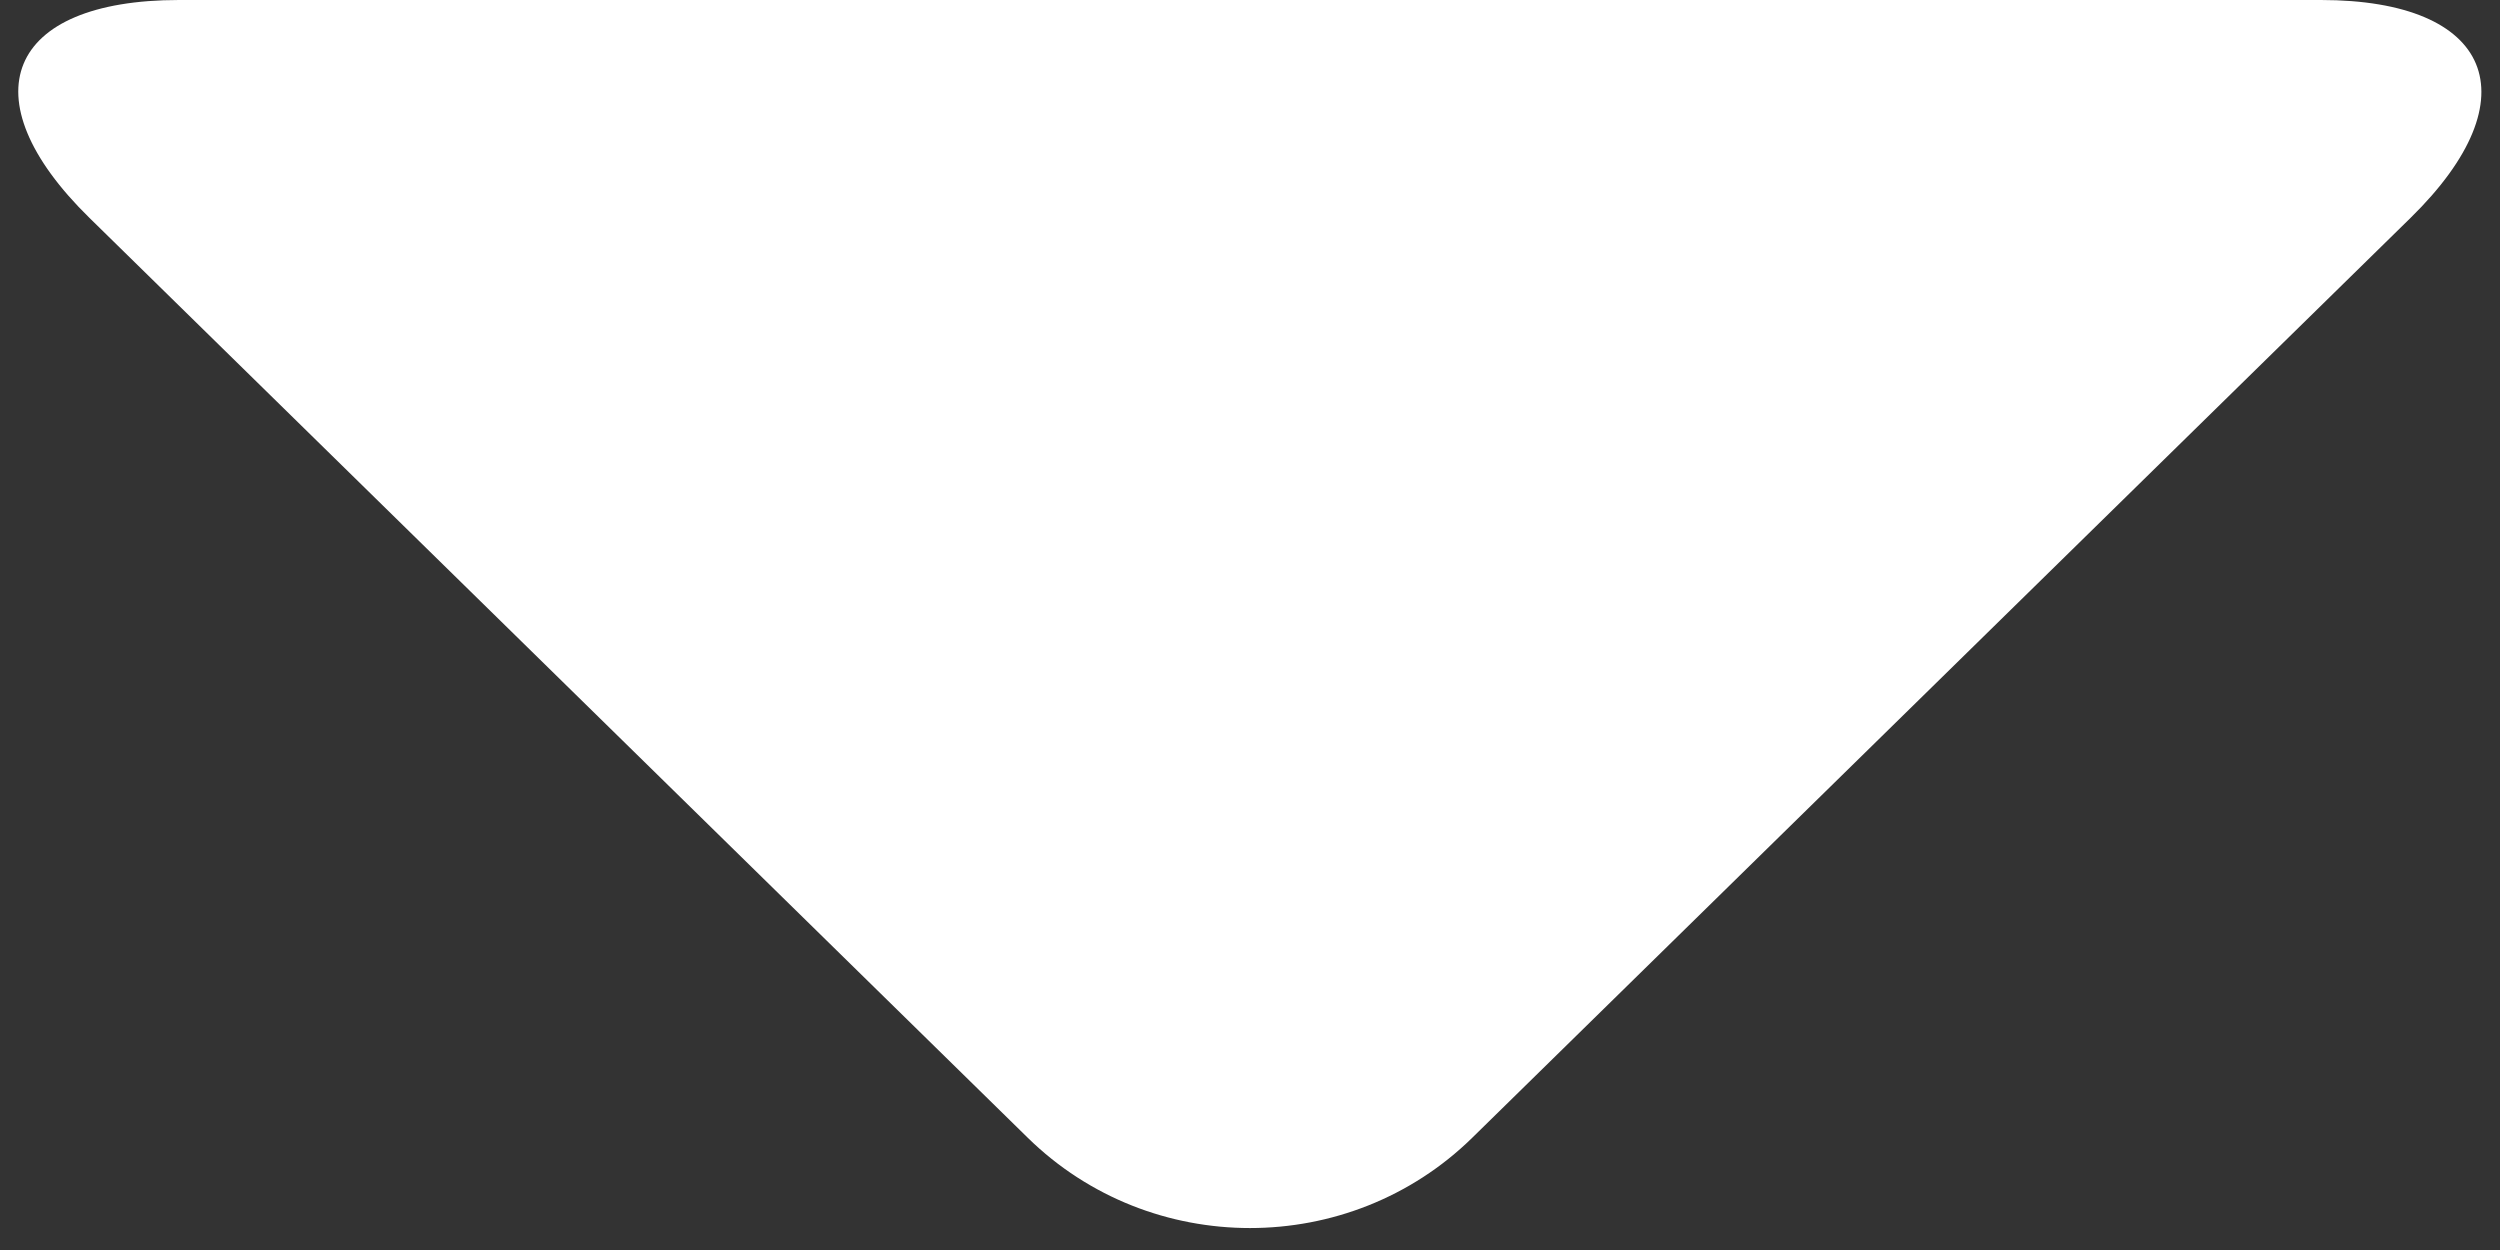 <?xml version="1.0" encoding="UTF-8"?>
<svg width="8px" height="4px" viewBox="0 0 8 4" version="1.1" xmlns="http://www.w3.org/2000/svg" xmlns:xlink="http://www.w3.org/1999/xlink">
    <rect x="0" y="0" width="8" height="4" fill="#333333" stroke="none"/>
    <!-- Generator: Sketch 52.6 (67491) - http://www.bohemiancoding.com/sketch -->
    <title>Triangle 2</title>
    <desc>Created with Sketch.</desc>
    <g id="Megaflow" stroke="none" stroke-width="1" fill="none" fill-rule="evenodd">
        <g id="Activity-drop-down" transform="translate(-1100, -107)" fill="#FFFFFF">
            <g id="Group-23" transform="translate(1000, 99)">
                <path d="M103.289,8.359 C103.682,7.974 104.318,7.974 104.711,8.359 L107.714,11.303 C108.107,11.688 107.974,12 107.427,12 L100.573,12 C100.022,12 99.893,11.688 100.286,11.303 L103.289,8.359 Z" id="Triangle-2" transform="translate(104, 10) scale(1, -1) translate(-104, -10) "></path>
            </g>
        </g>
    </g>
</svg>